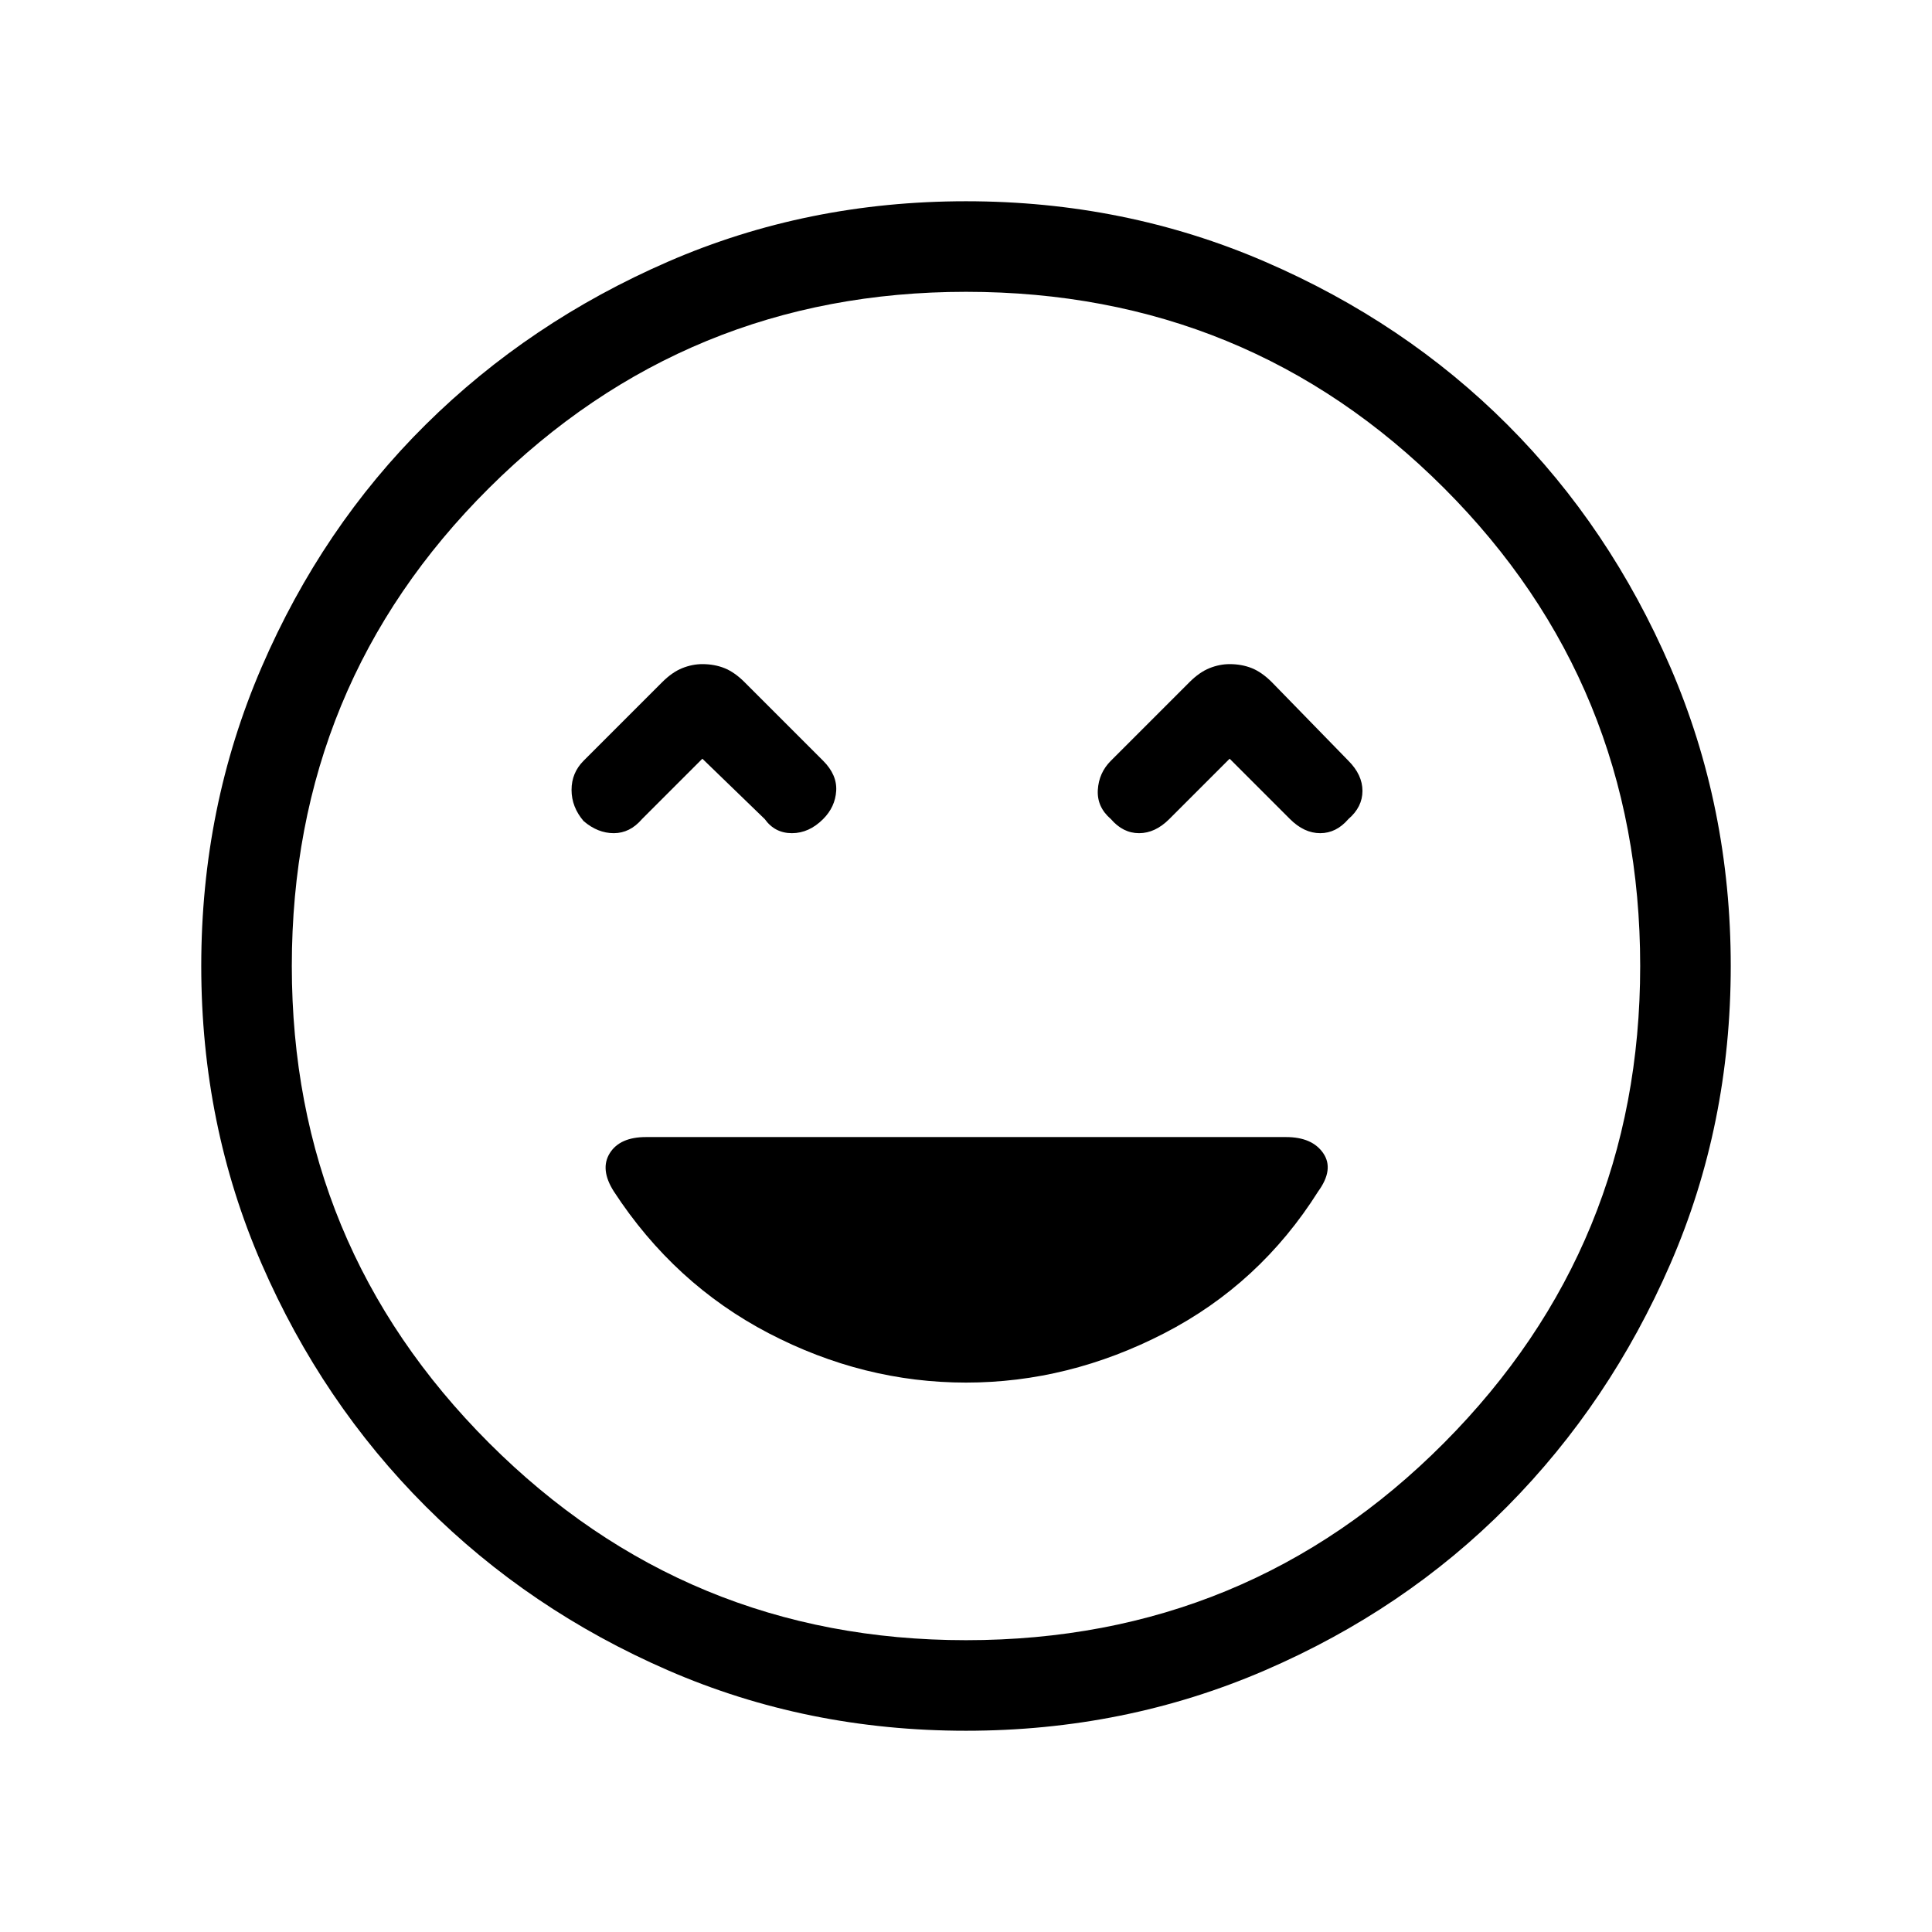 <svg xmlns="http://www.w3.org/2000/svg" height="48" width="48"><path d="M14.5 20.4Q14.85 20.7 15.25 20.7Q15.65 20.7 15.95 20.35L17.45 18.85L19 20.35Q19.25 20.7 19.675 20.7Q20.1 20.7 20.45 20.35Q20.75 20.05 20.775 19.65Q20.8 19.25 20.45 18.9L18.5 16.95Q18.25 16.7 18 16.6Q17.75 16.5 17.45 16.5Q17.2 16.5 16.95 16.6Q16.7 16.7 16.45 16.95L14.5 18.9Q14.2 19.2 14.2 19.625Q14.2 20.05 14.5 20.4ZM27.6 20.35Q27.9 20.7 28.3 20.7Q28.7 20.7 29.05 20.35L30.55 18.85L32.05 20.35Q32.4 20.7 32.8 20.7Q33.2 20.7 33.5 20.35Q33.85 20.05 33.85 19.65Q33.85 19.25 33.5 18.9L31.6 16.95Q31.35 16.7 31.1 16.6Q30.85 16.5 30.55 16.5Q30.3 16.5 30.05 16.6Q29.8 16.7 29.55 16.95L27.6 18.9Q27.3 19.2 27.275 19.625Q27.25 20.05 27.6 20.35ZM24 43Q20.05 43 16.6 41.5Q13.15 40 10.575 37.425Q8 34.85 6.5 31.4Q5 27.95 5 24Q5 20.05 6.5 16.575Q8 13.1 10.575 10.55Q13.15 8 16.6 6.5Q20.05 5 24 5Q27.95 5 31.425 6.5Q34.9 8 37.45 10.55Q40 13.1 41.5 16.575Q43 20.05 43 24Q43 27.95 41.5 31.4Q40 34.85 37.45 37.425Q34.9 40 31.425 41.5Q27.95 43 24 43ZM24 24Q24 24 24 24Q24 24 24 24Q24 24 24 24Q24 24 24 24Q24 24 24 24Q24 24 24 24Q24 24 24 24Q24 24 24 24ZM24 40.75Q31 40.75 35.875 35.85Q40.75 30.95 40.75 24Q40.75 17 35.875 12.125Q31 7.25 24 7.25Q17.05 7.25 12.15 12.125Q7.25 17 7.25 24Q7.25 30.95 12.15 35.85Q17.05 40.75 24 40.75ZM24 34.35Q26.55 34.35 28.925 33.125Q31.3 31.9 32.75 29.6Q33.15 29.05 32.875 28.65Q32.6 28.25 31.95 28.25H16.05Q15.4 28.25 15.15 28.65Q14.9 29.05 15.25 29.6Q16.75 31.9 19.1 33.125Q21.45 34.35 24 34.35Z"/></svg>